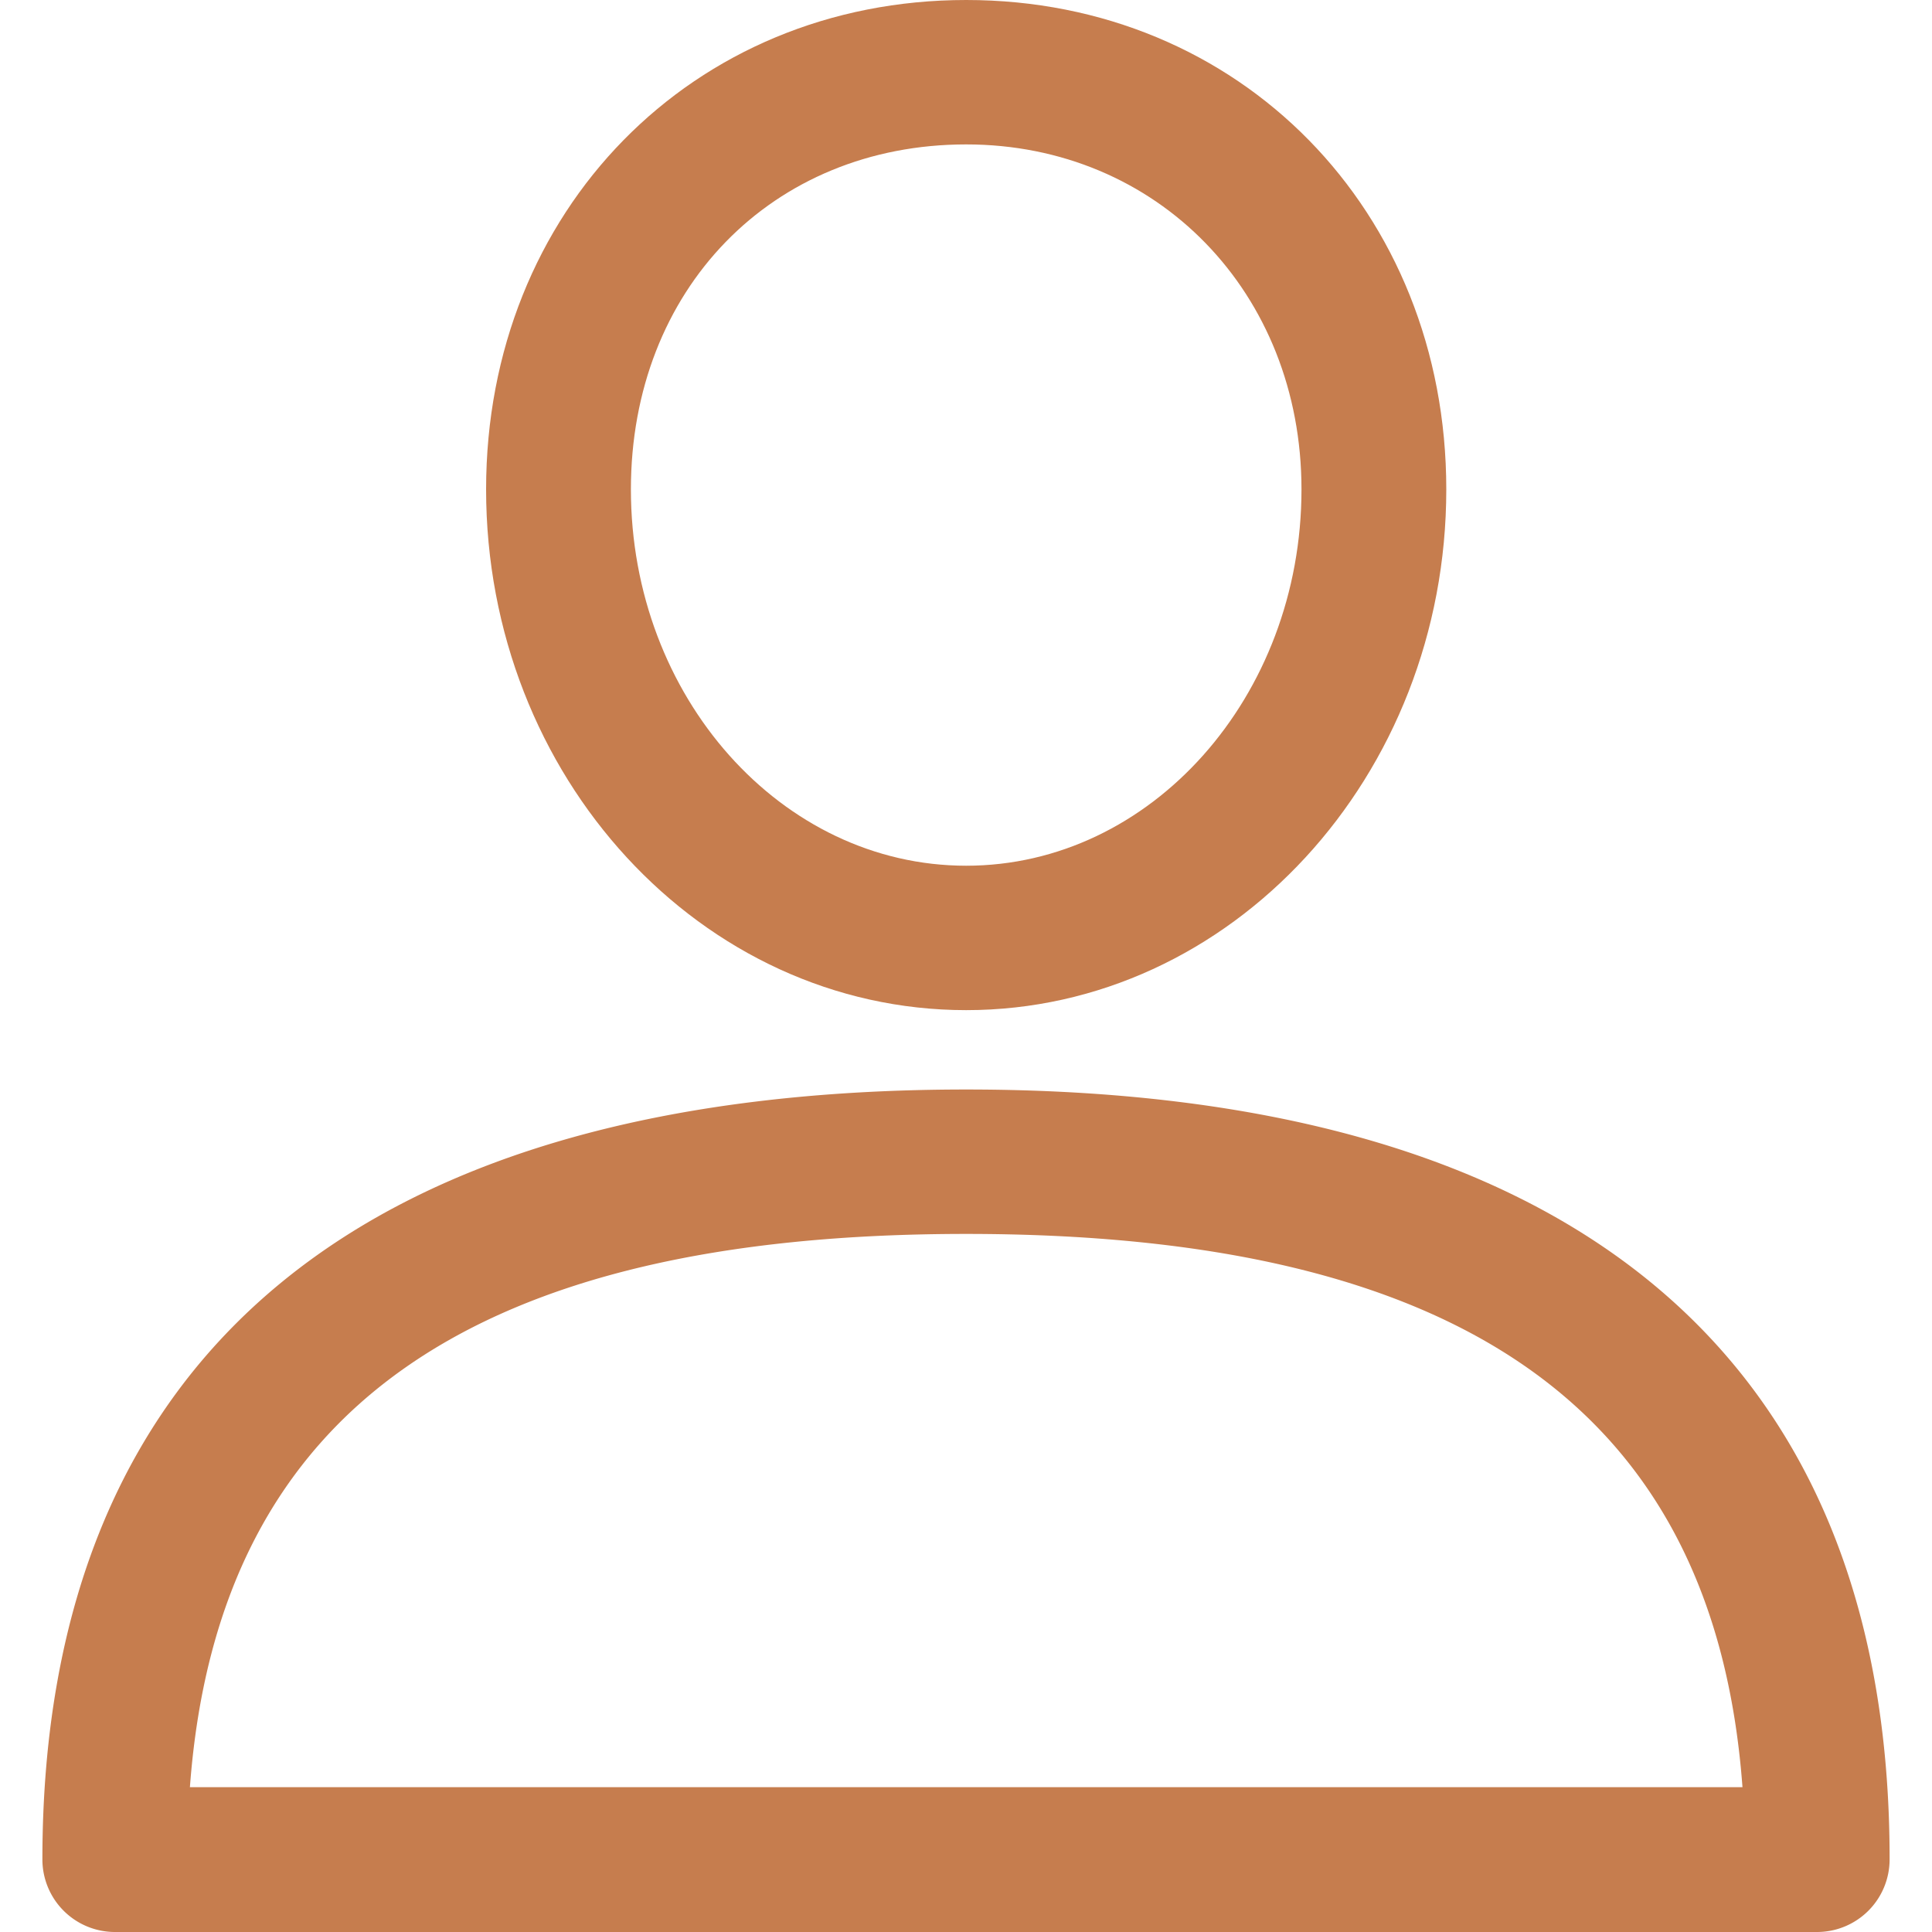 <svg fill="#c67d4e" width="30px" height="30px"  data-name="Capa 1" xmlns="http://www.w3.org/2000/svg" viewBox="0 0 477.1 499"><path d="M238.6,281.4C84.8,281.4,0,348.2,0,480.3A18.74,18.74,0,0,0,18.7,499H458.4a18.74,18.74,0,0,0,18.7-18.7C477.2,348.2,392.4,281.4,238.6,281.4ZM38.1,461.6c7.3-98.8,74.7-142.9,200.5-142.9s193.2,44.1,200.5,142.9Z"/><path d="M238.6,0c-70.7,0-124,54.4-124,126.4,0,74.2,55.6,134.5,124,134.5s124-60.4,124-134.5C362.6,54.4,309.3,0,238.6,0Zm0,223.6c-47.7,0-86.6-43.6-86.6-97.2,0-51.6,36.4-89.1,86.6-89.1,49.4,0,86.6,38.3,86.6,89.1C325.2,180,286.3,223.6,238.6,223.6Z"/></svg>